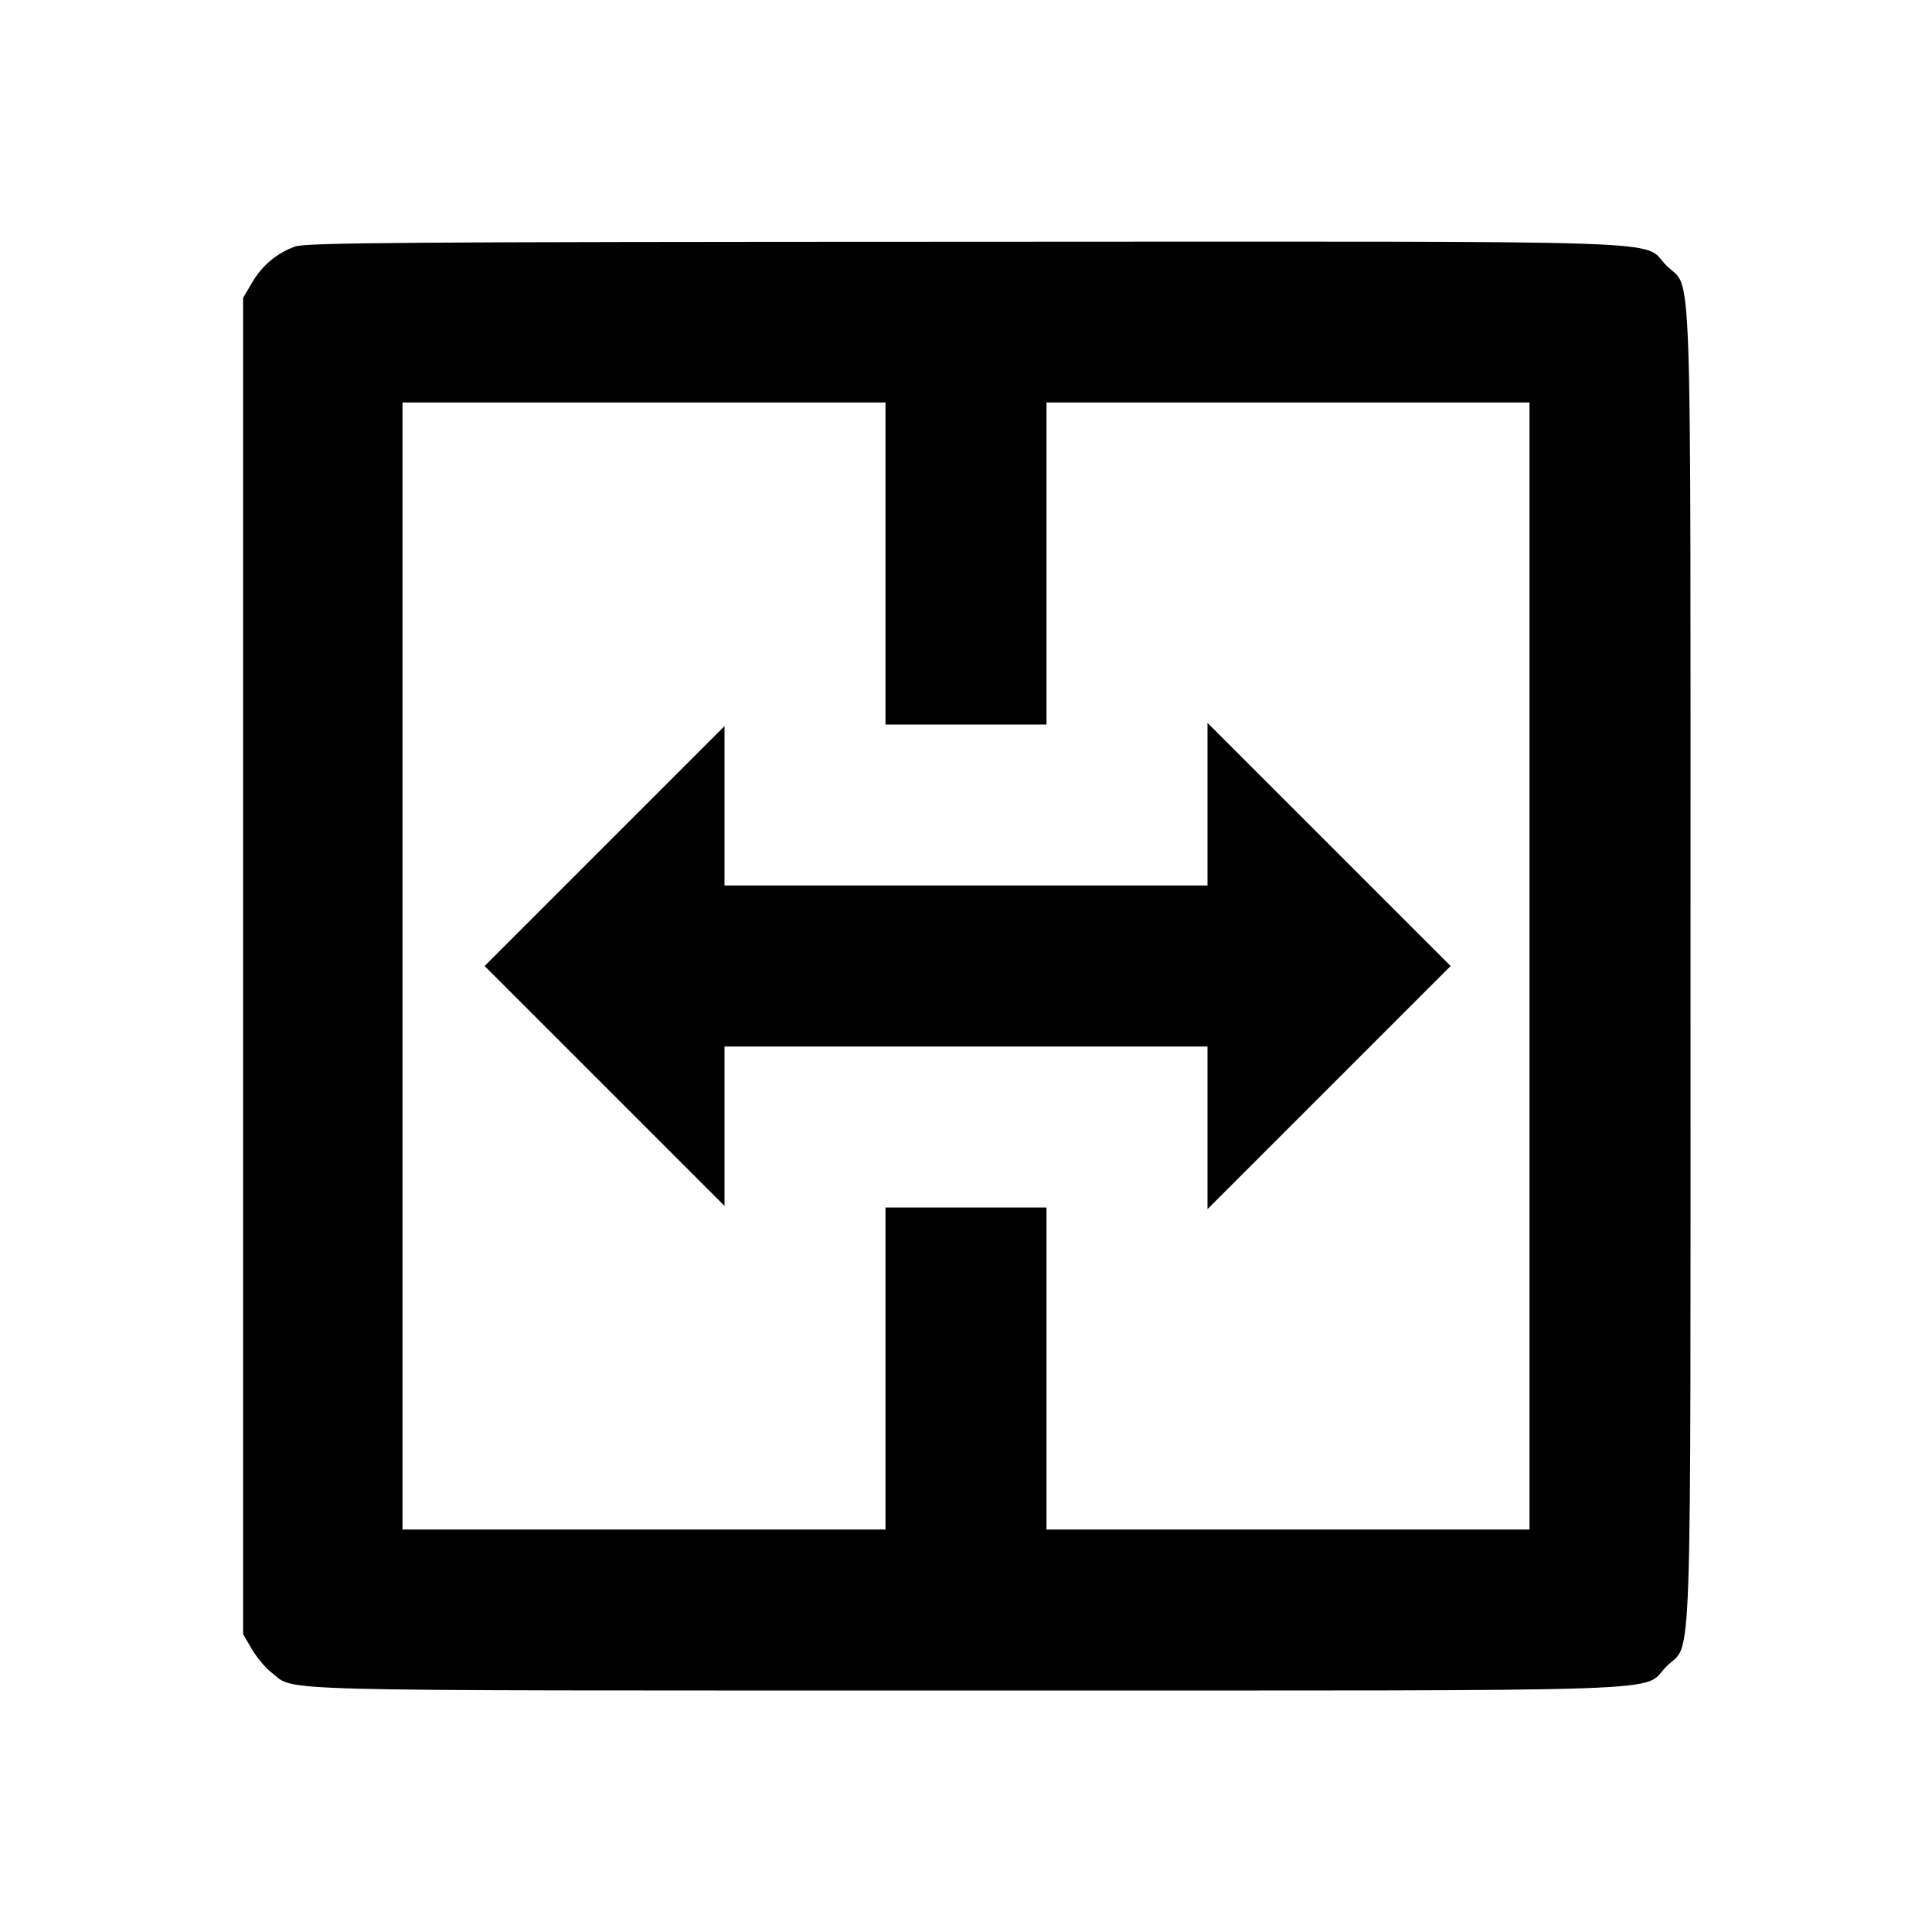 <svg viewBox="0 0 24 24" xmlns="http://www.w3.org/2000/svg"><path d="M3.664 3.063 C 3.436 3.146,3.257 3.297,3.131 3.511 L 3.020 3.700 3.020 12.000 L 3.020 20.300 3.131 20.489 C 3.192 20.592,3.301 20.723,3.374 20.778 C 3.684 21.015,3.106 21.000,11.998 21.000 C 21.144 21.000,20.376 21.026,20.701 20.701 C 21.026 20.376,21.000 21.144,21.000 12.000 C 21.000 2.856,21.026 3.624,20.701 3.299 C 20.376 2.973,21.147 3.000,11.983 3.003 C 5.003 3.005,3.797 3.014,3.664 3.063 M11.000 7.000 L 11.000 9.000 12.000 9.000 L 13.000 9.000 13.000 7.000 L 13.000 5.000 16.000 5.000 L 19.000 5.000 19.000 12.000 L 19.000 19.000 16.000 19.000 L 13.000 19.000 13.000 17.000 L 13.000 15.000 12.000 15.000 L 11.000 15.000 11.000 17.000 L 11.000 19.000 8.000 19.000 L 5.000 19.000 5.000 12.000 L 5.000 5.000 8.000 5.000 L 11.000 5.000 11.000 7.000 M15.000 9.990 L 15.000 11.000 12.000 11.000 L 9.000 11.000 9.000 10.010 L 9.000 9.020 7.510 10.510 L 6.020 12.000 7.510 13.490 L 9.000 14.980 9.000 13.990 L 9.000 13.000 12.000 13.000 L 15.000 13.000 15.000 14.010 L 15.000 15.020 16.510 13.510 L 18.020 12.000 16.510 10.490 L 15.000 8.980 15.000 9.990 " stroke="none" fill-rule="evenodd" fill="black"></path></svg>